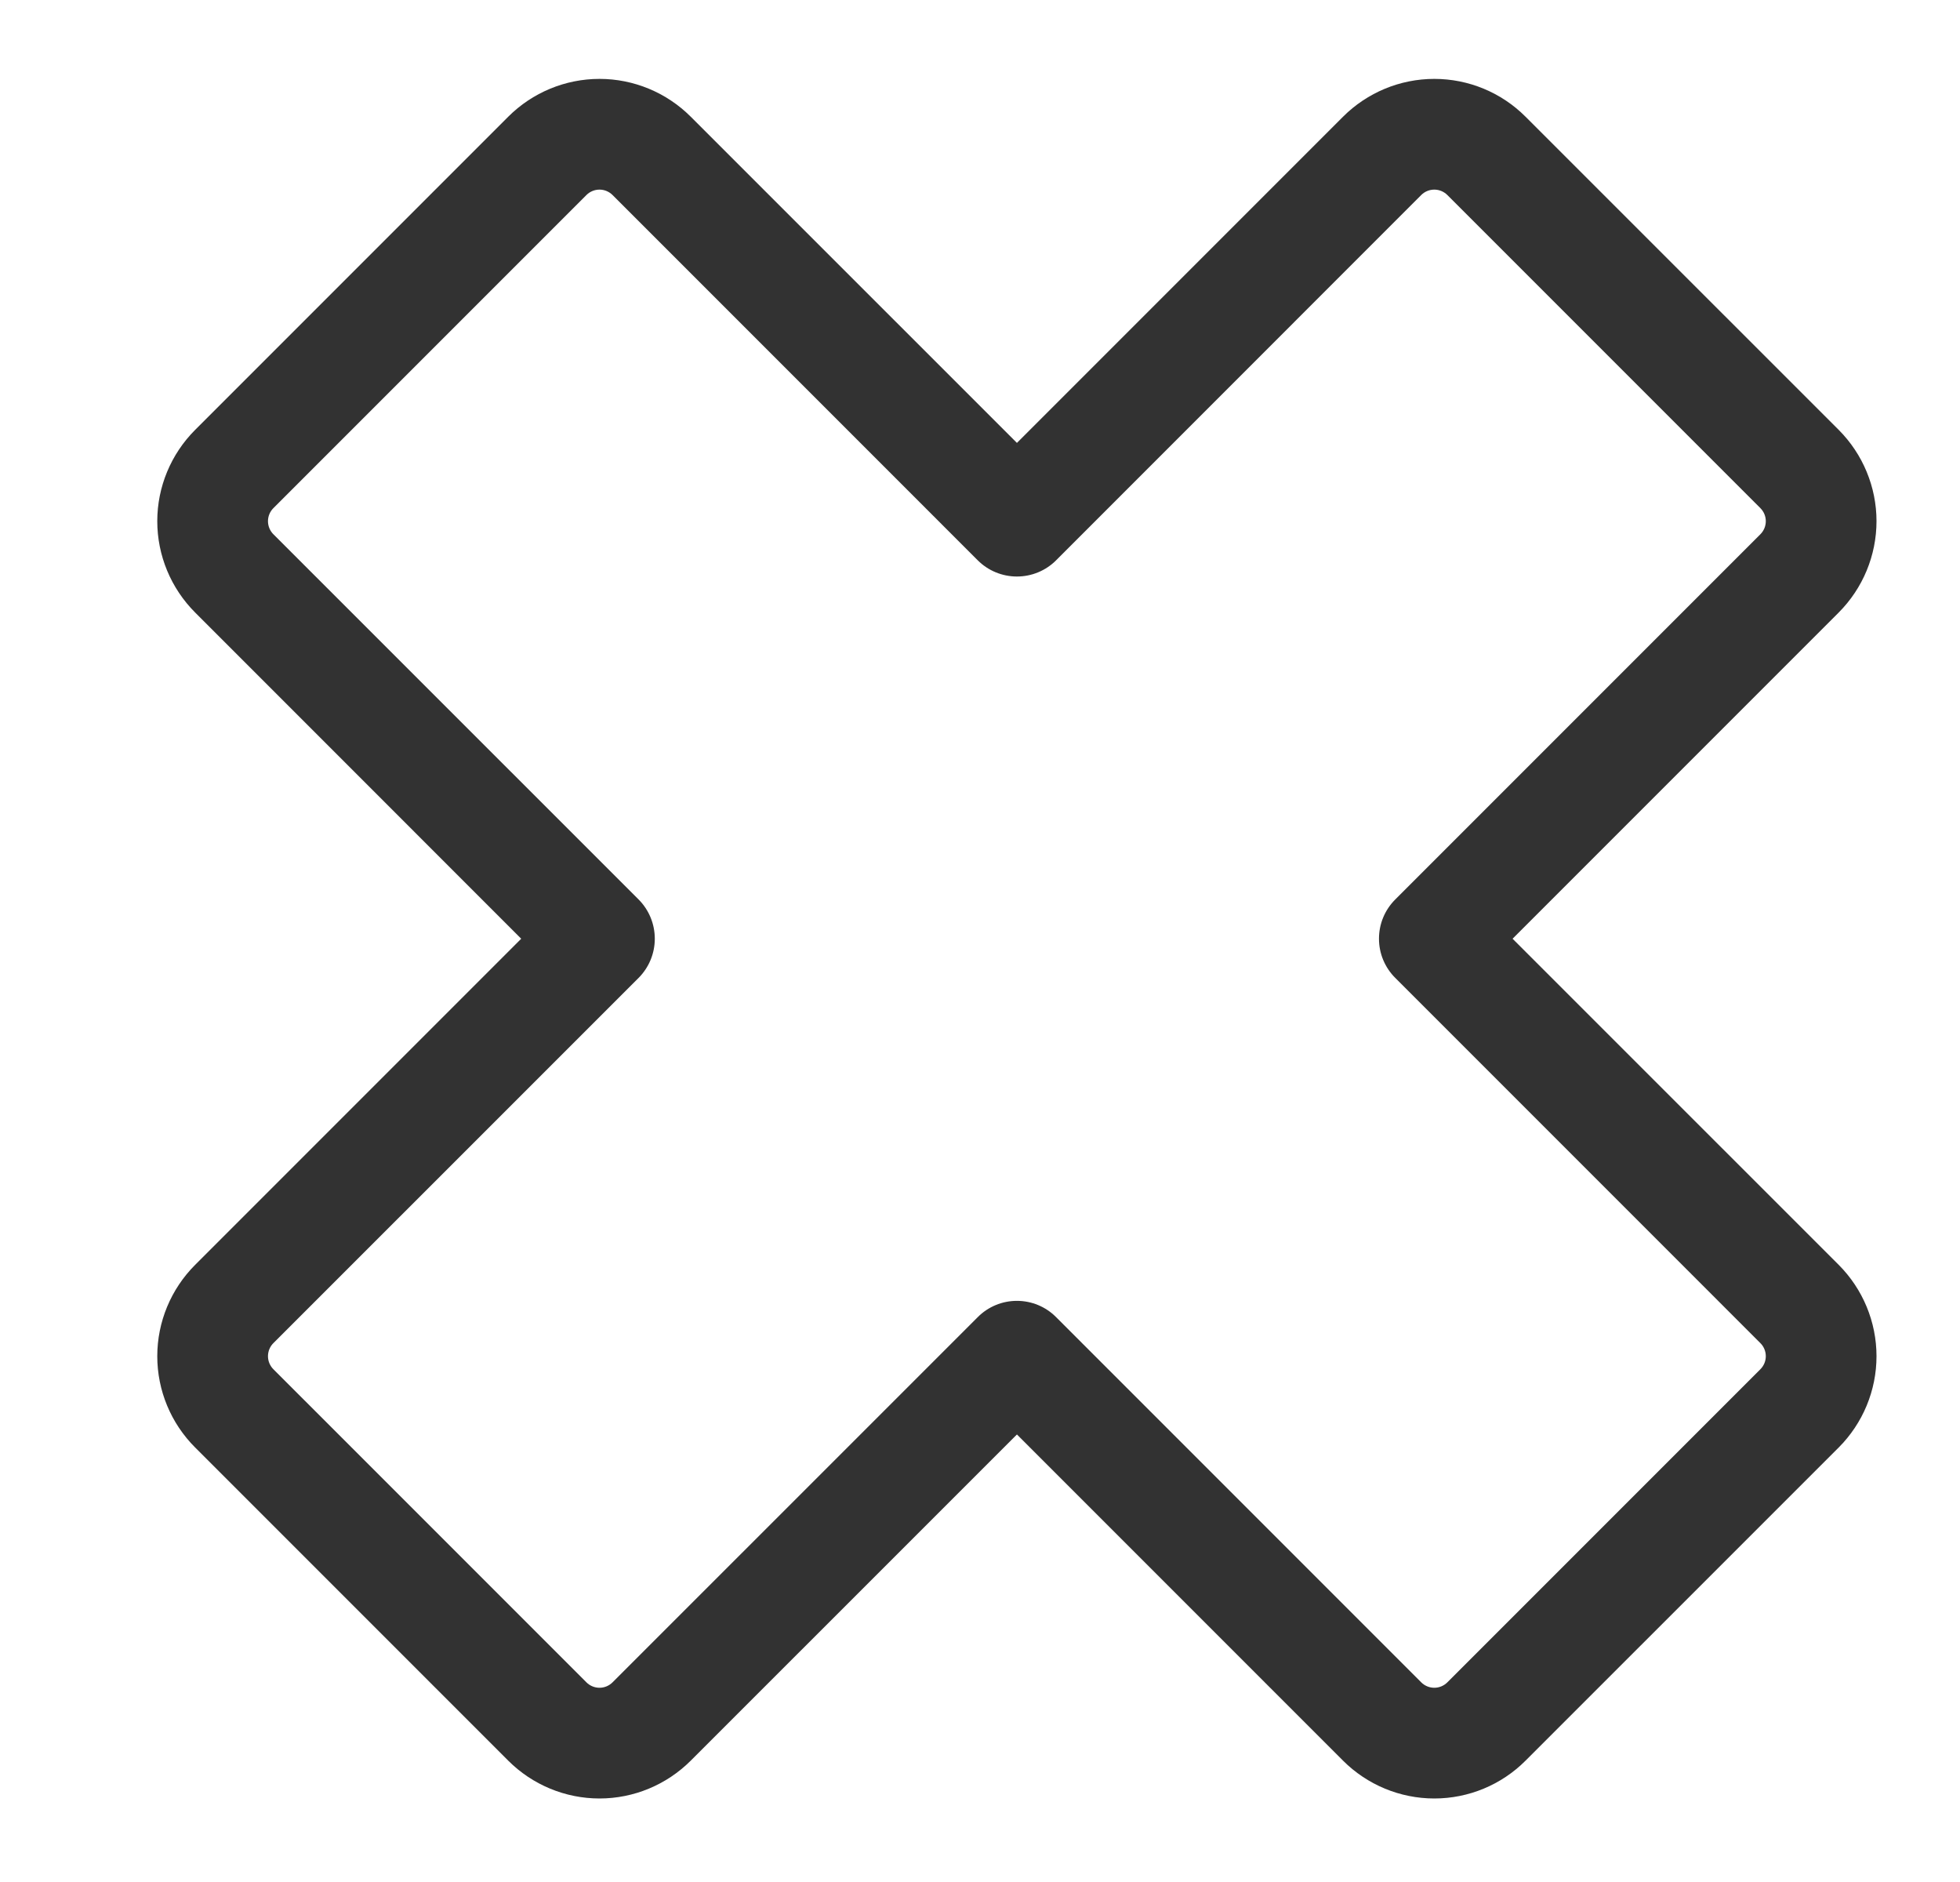 <svg width="25" height="24" viewBox="0 0 25 24" fill="none" xmlns="http://www.w3.org/2000/svg">
<path d="M23.453 16.13L19.293 11.971L23.453 7.811C23.761 7.502 23.935 7.083 23.935 6.646C23.935 6.21 23.761 5.791 23.453 5.482L19.459 1.489C19.151 1.18 18.732 1.006 18.295 1.006C17.858 1.006 17.439 1.18 17.13 1.489L12.971 5.648L8.811 1.489C8.502 1.18 8.083 1.006 7.647 1.006C7.21 1.006 6.791 1.18 6.482 1.489L2.489 5.482C2.18 5.791 2.006 6.21 2.006 6.646C2.006 7.083 2.18 7.502 2.489 7.811L6.648 11.971L2.489 16.13C2.18 16.439 2.006 16.858 2.006 17.295C2.006 17.732 2.18 18.15 2.489 18.459L6.482 22.452C6.791 22.761 7.21 22.935 7.647 22.935C8.083 22.935 8.502 22.761 8.811 22.452L12.971 18.293L17.13 22.452C17.439 22.761 17.858 22.935 18.295 22.935C18.732 22.935 19.151 22.761 19.459 22.452L23.453 18.459C23.761 18.15 23.935 17.732 23.935 17.295C23.935 16.858 23.761 16.439 23.453 16.13ZM18.461 21.454C18.417 21.498 18.357 21.523 18.295 21.523C18.232 21.523 18.172 21.498 18.128 21.454L13.47 16.796C13.338 16.663 13.158 16.589 12.971 16.589C12.784 16.589 12.604 16.663 12.472 16.796L7.813 21.454C7.769 21.498 7.709 21.523 7.647 21.523C7.584 21.523 7.524 21.498 7.48 21.454L3.487 17.461C3.443 17.417 3.418 17.357 3.418 17.295C3.418 17.232 3.443 17.172 3.487 17.128L8.146 12.47C8.278 12.337 8.352 12.158 8.352 11.971C8.352 11.783 8.278 11.604 8.146 11.471L3.487 6.813C3.443 6.769 3.418 6.709 3.418 6.646C3.418 6.584 3.443 6.524 3.487 6.48L7.48 2.487C7.524 2.443 7.584 2.418 7.647 2.418C7.709 2.418 7.769 2.443 7.813 2.487L12.472 7.146C12.604 7.278 12.784 7.352 12.971 7.352C13.158 7.352 13.338 7.278 13.47 7.146L18.128 2.487C18.172 2.443 18.232 2.418 18.295 2.418C18.357 2.418 18.417 2.443 18.461 2.487L22.454 6.48C22.498 6.524 22.523 6.584 22.523 6.646C22.523 6.709 22.498 6.769 22.454 6.813L17.796 11.471C17.663 11.604 17.589 11.783 17.589 11.971C17.589 12.158 17.663 12.337 17.796 12.47L22.454 17.128C22.498 17.172 22.523 17.232 22.523 17.295C22.523 17.357 22.498 17.417 22.454 17.461L18.461 21.454Z" fill="#323232"/>
</svg>
